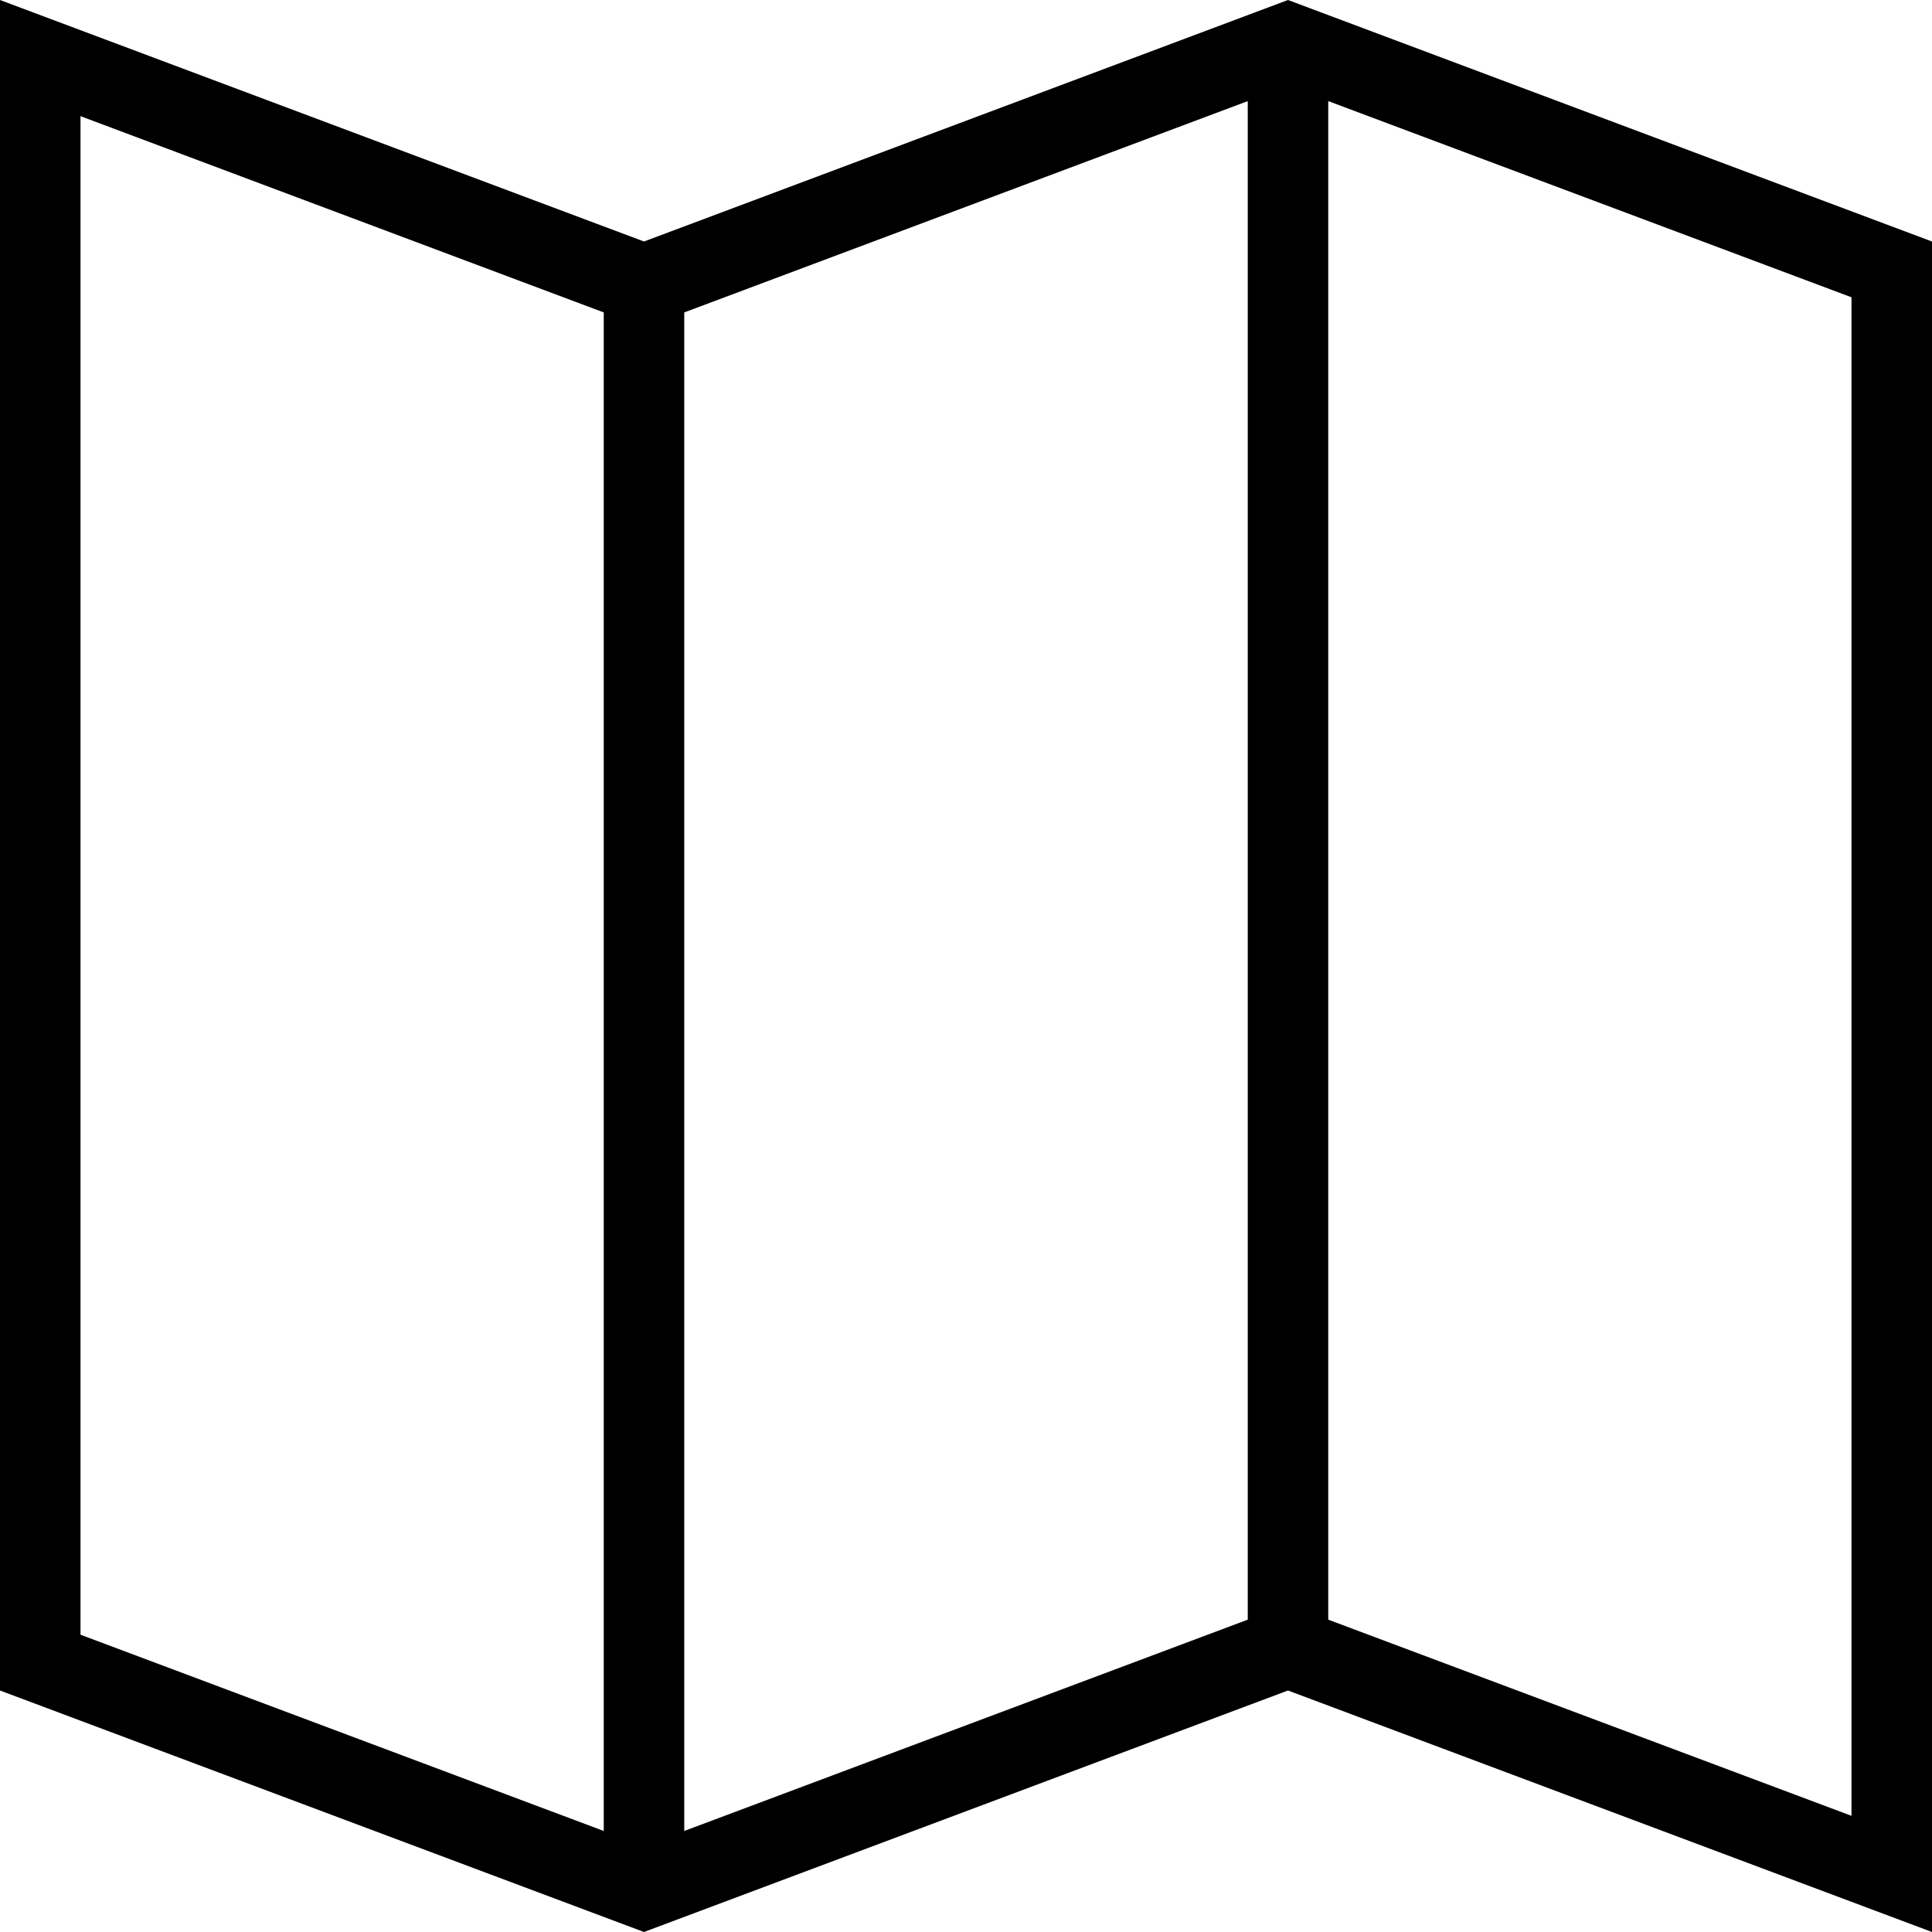 <svg xmlns="http://www.w3.org/2000/svg" viewBox="0 0 24 24"><path d="M16,0,8,3,0,0V21l8,3,8-3,8,3V3ZM8.5,3.881l7-2.625V20.12l-7,2.625ZM1,1.443,7.5,3.881v18.864L1,20.307ZM23,22.557,16.5,20.12V1.256L23,3.693Z"/></svg>